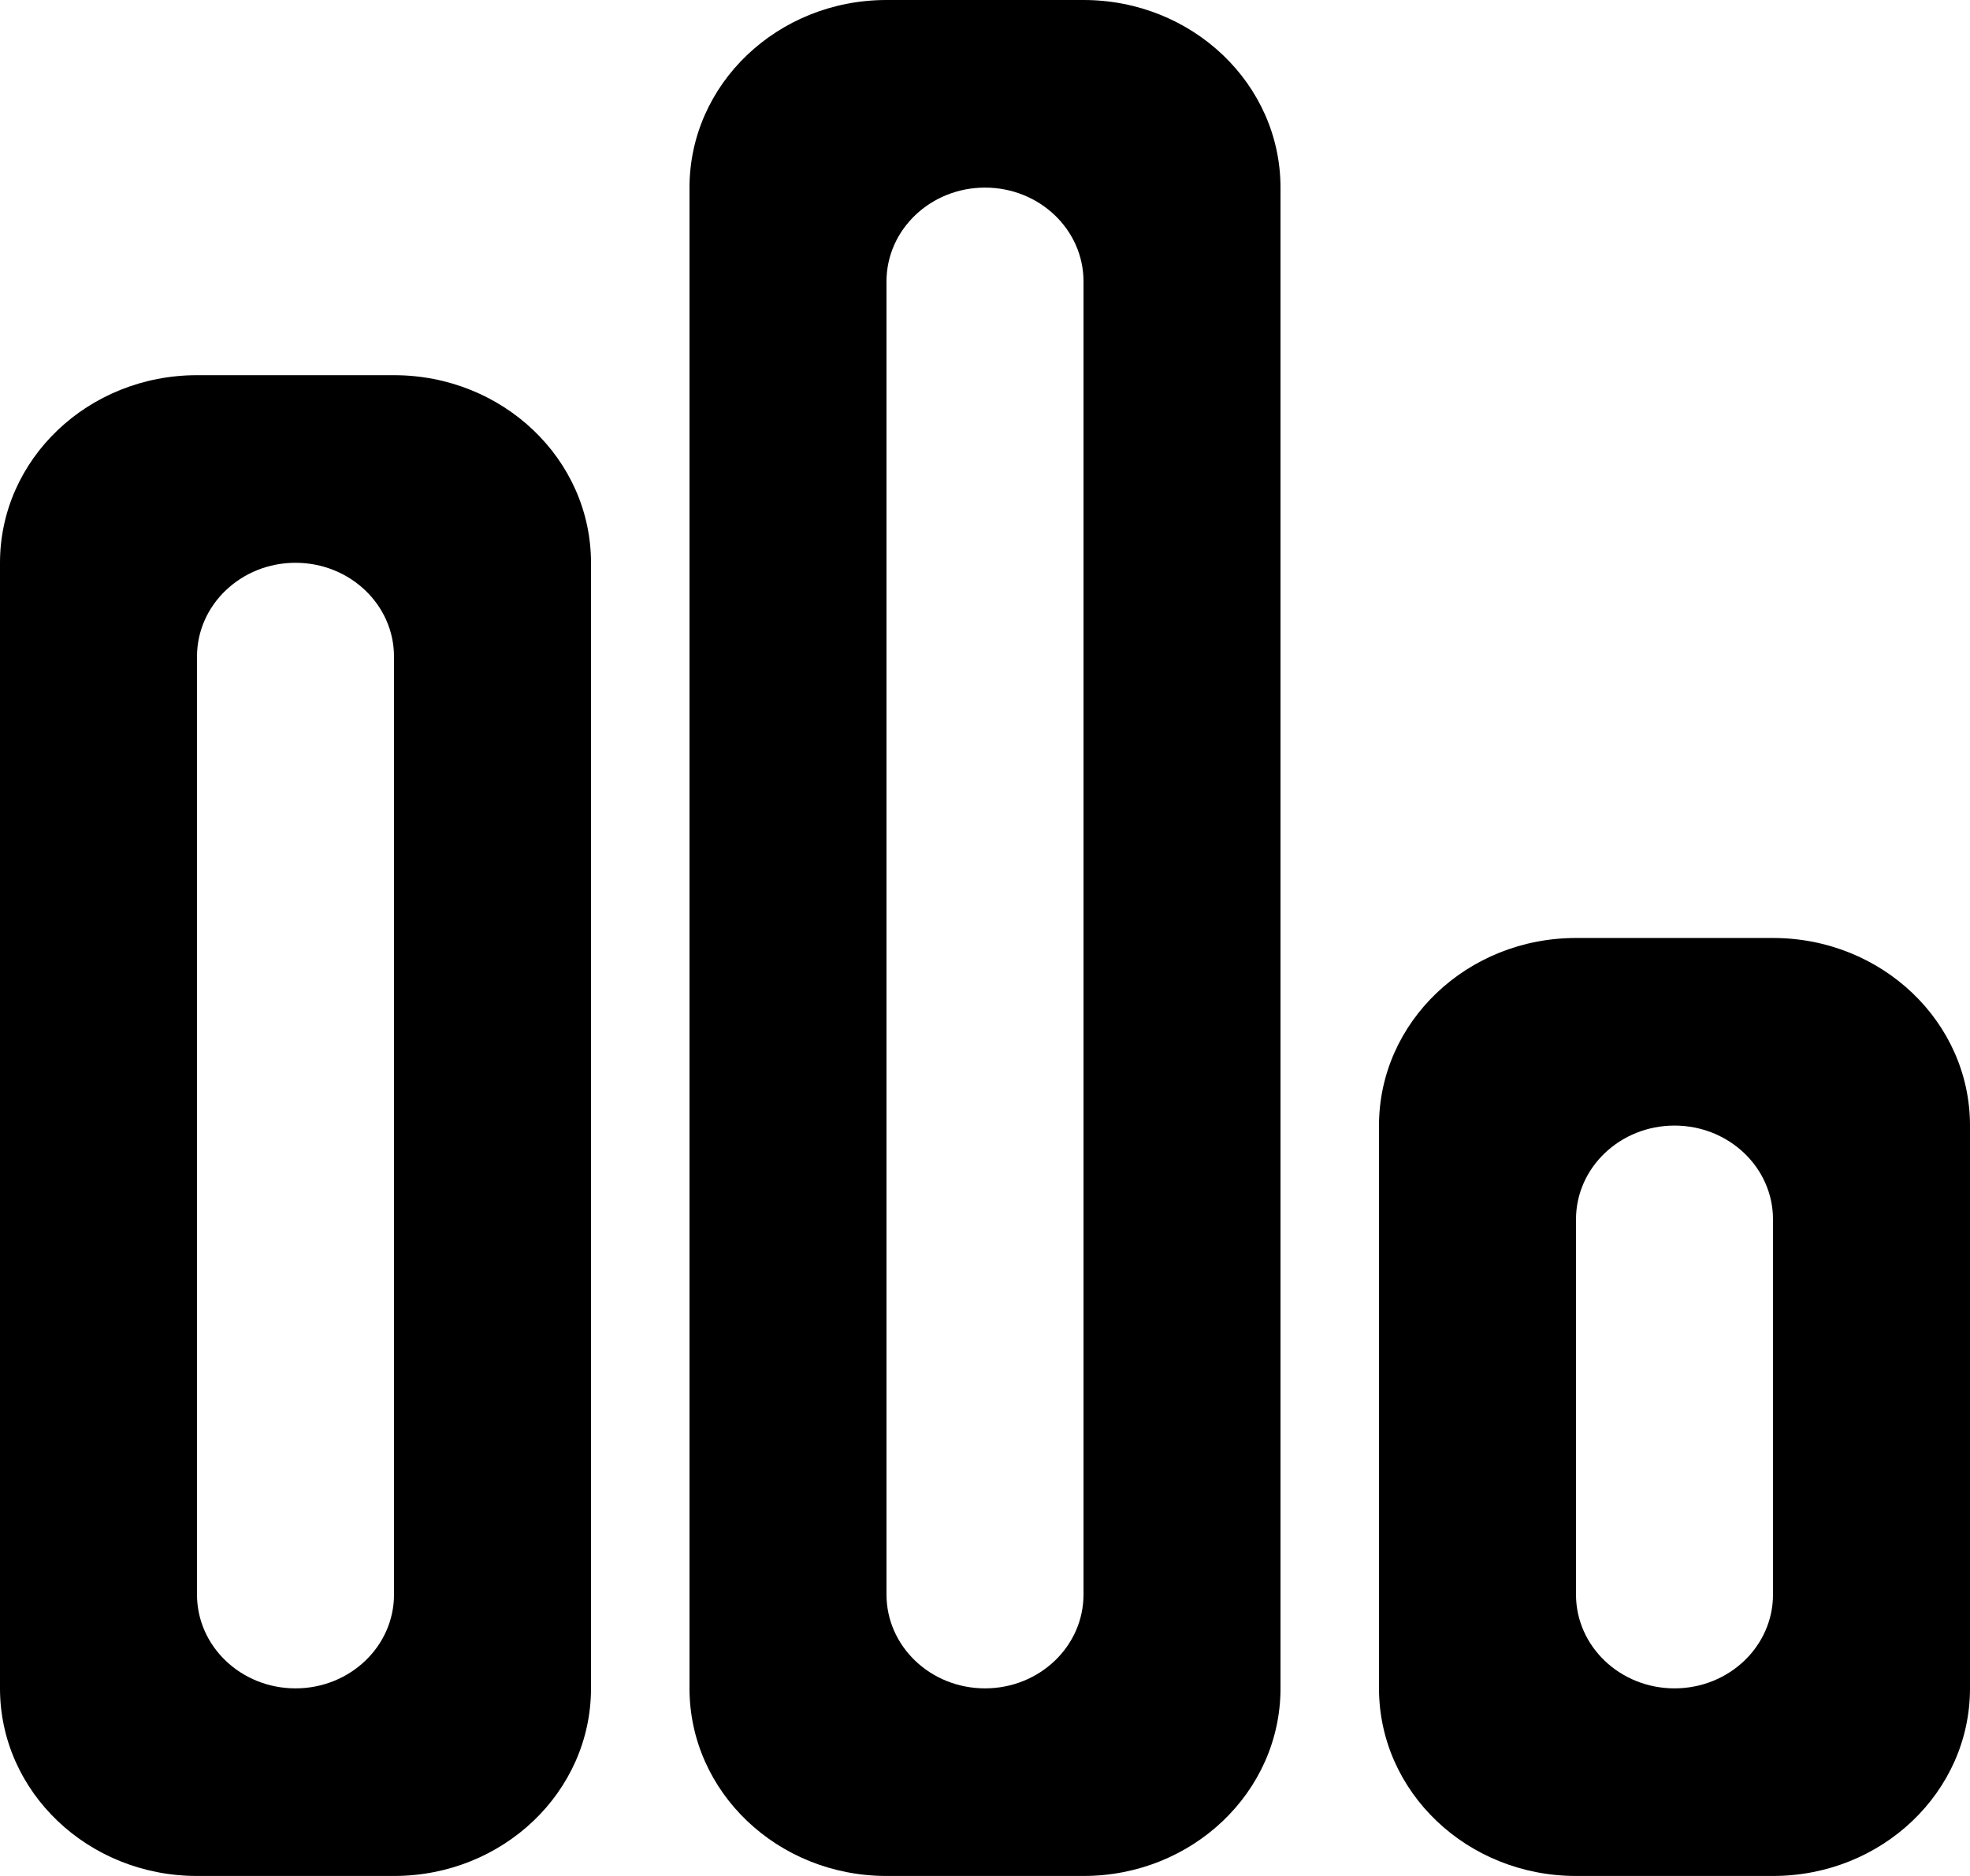 <svg viewBox="0 0 21 20" xmlns="http://www.w3.org/2000/svg" fill="currentColor" focusable="false">
  <path d="M11.55 17c0 .552-.47 1-1.05 1-.58 0-1.05-.448-1.05-1V3c0-.552.47-1 1.05-1 .58 0 1.05.448 1.05 1v14zm0-17h-2.1c-1.16 0-2.1.895-2.1 2v16c0 1.105.94 2 2.1 2h2.1c1.16 0 2.1-.895 2.1-2V2c0-1.105-.94-2-2.1-2zM4.2 17c0 .552-.47 1-1.05 1-.58 0-1.05-.448-1.05-1V7c0-.552.47-1 1.05-1 .58 0 1.05.448 1.05 1v10zm0-13H2.1C.94 4 0 4.895 0 6v12c0 1.105.94 2 2.1 2h2.1c1.16 0 2.1-.895 2.1-2V6c0-1.105-.94-2-2.1-2zm14.7 13c0 .552-.47 1-1.05 1-.58 0-1.05-.448-1.05-1v-4c0-.552.47-1 1.05-1 .58 0 1.05.448 1.05 1v4zm0-7h-2.1c-1.16 0-2.1.895-2.1 2v6c0 1.105.94 2 2.1 2h2.1c1.16 0 2.1-.895 2.1-2v-6c0-1.105-.94-2-2.1-2z" fill-rule="evenodd"/>
</svg>
